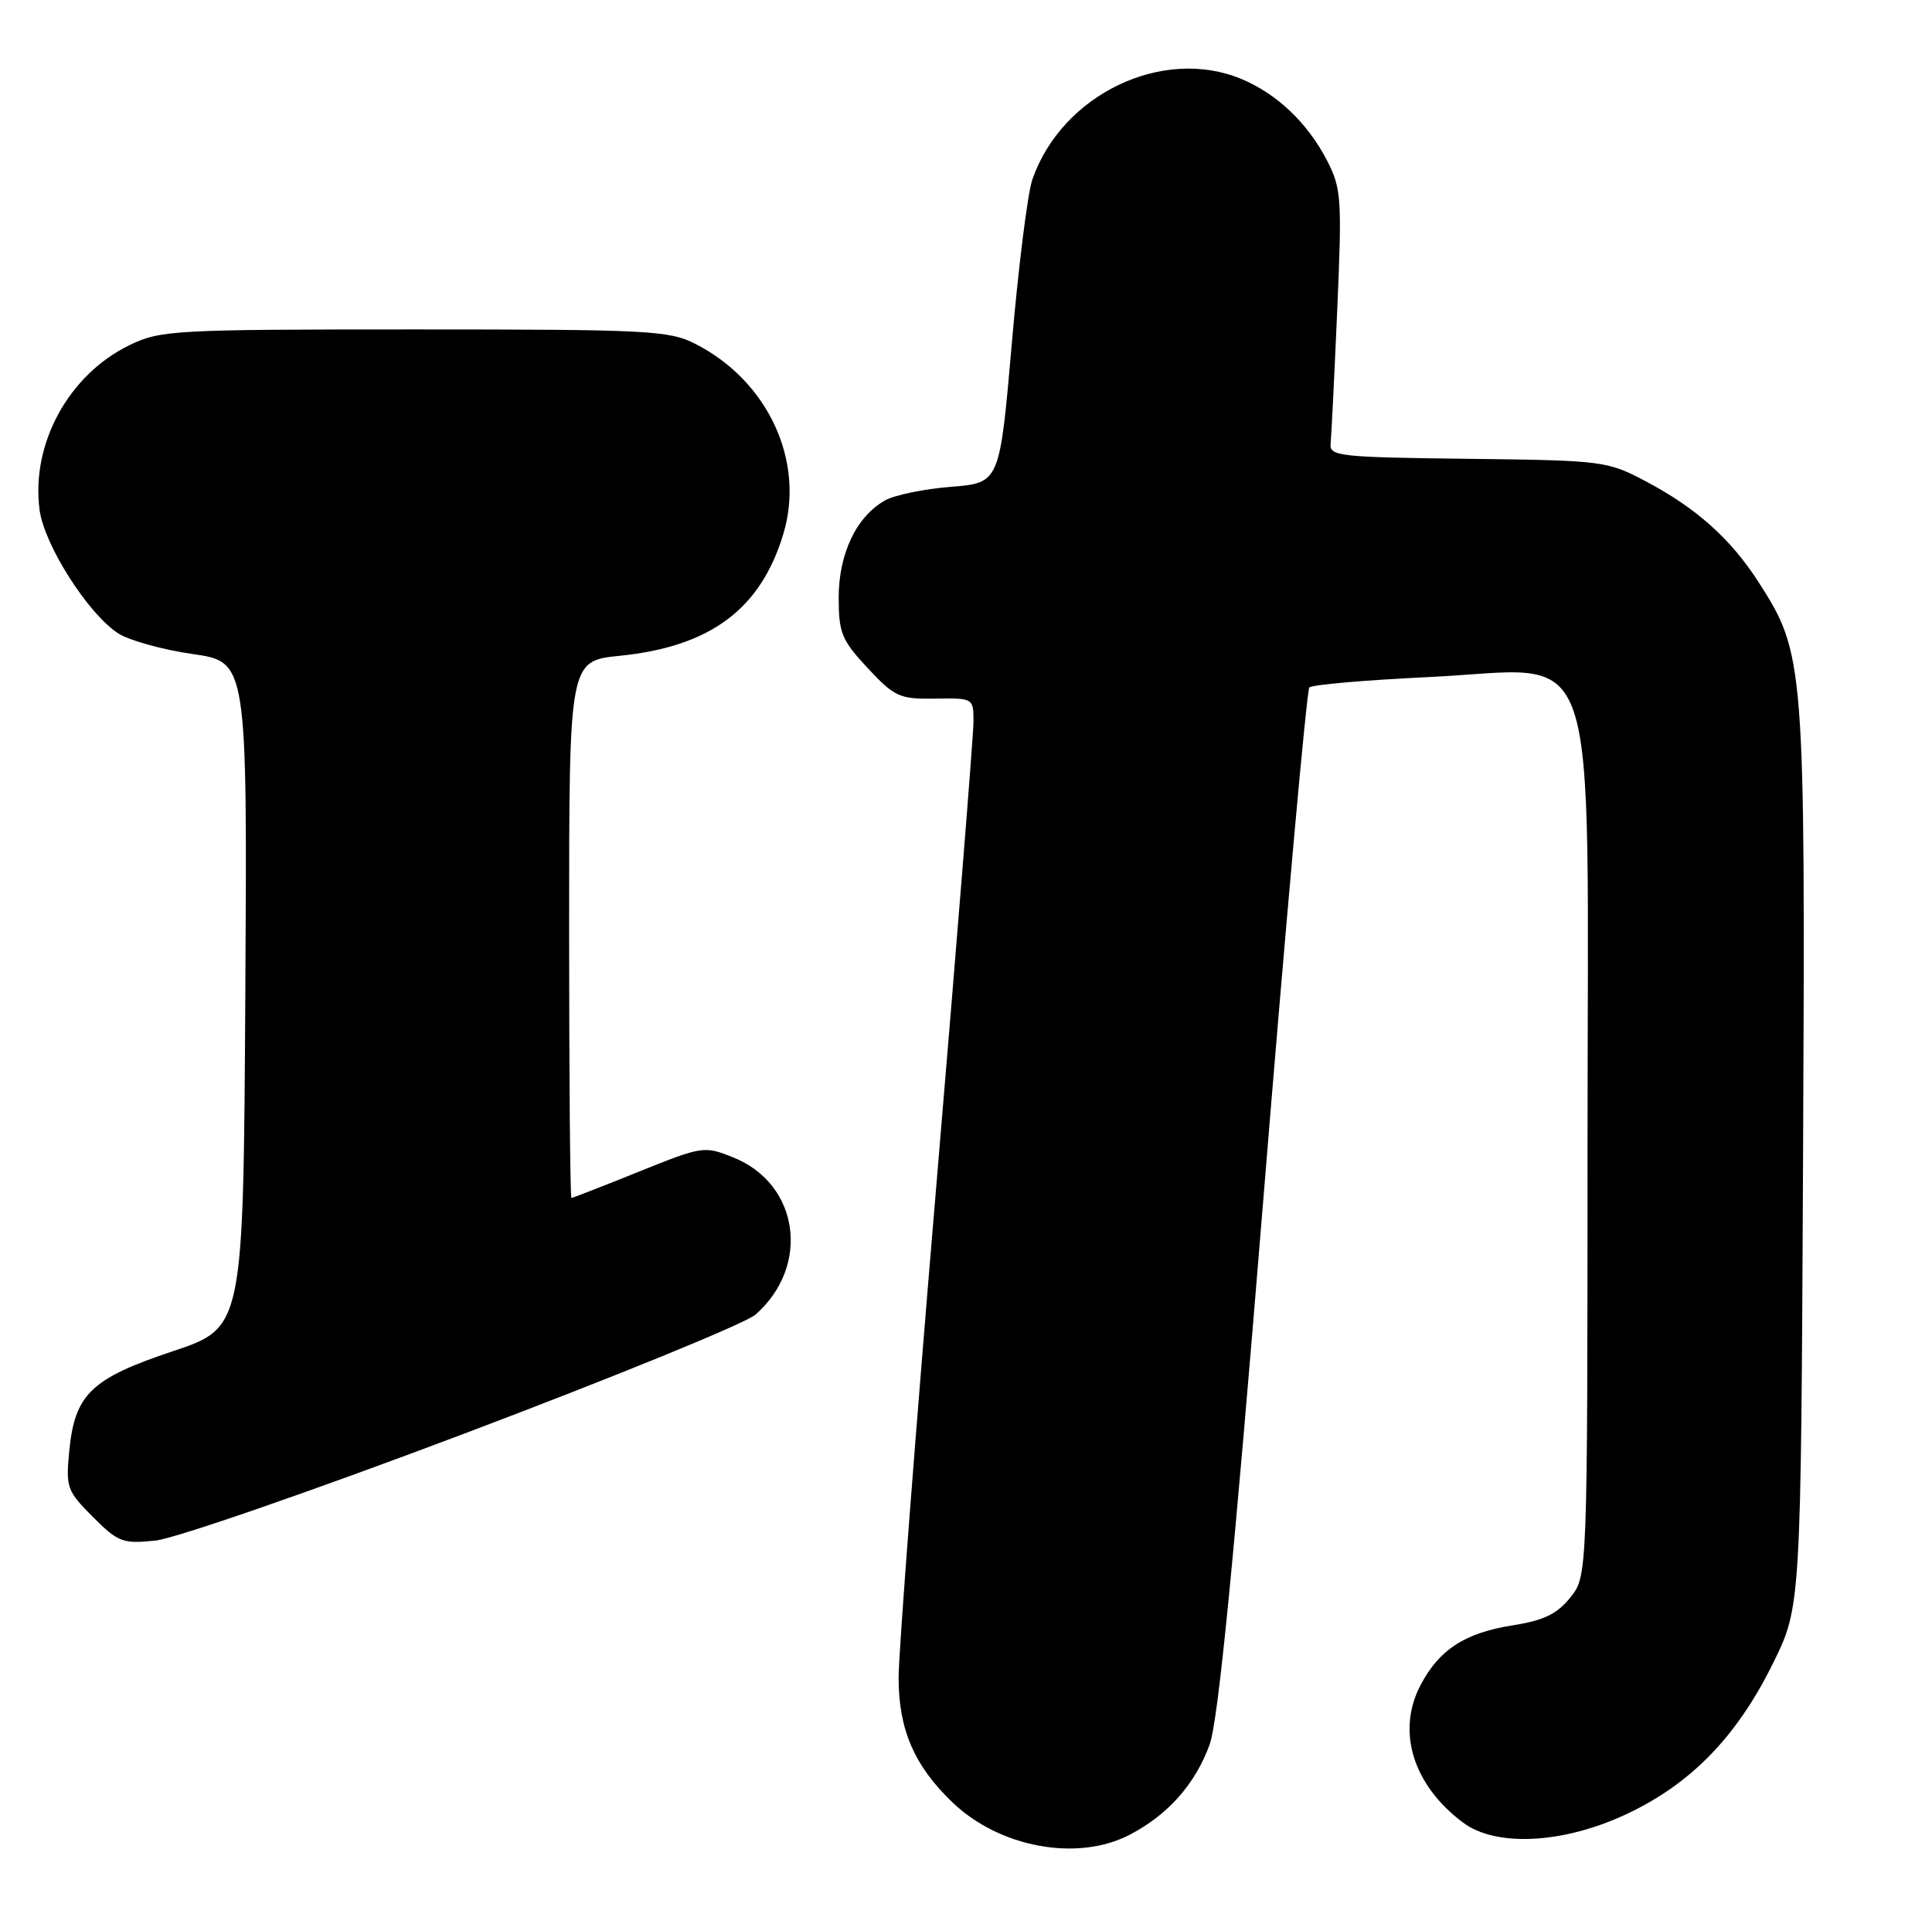 <?xml version="1.0" encoding="UTF-8" standalone="no"?>
<!DOCTYPE svg PUBLIC "-//W3C//DTD SVG 1.1//EN" "http://www.w3.org/Graphics/SVG/1.1/DTD/svg11.dtd" >
<svg xmlns="http://www.w3.org/2000/svg" xmlns:xlink="http://www.w3.org/1999/xlink" version="1.1" viewBox="0 0 258 256">
 <g >
 <path fill="currentColor"
d=" M 150.79 245.09 C 155.93 242.45 159.63 238.28 161.54 232.99 C 162.68 229.81 164.76 208.65 168.68 160.50 C 171.72 123.10 174.50 92.20 174.85 91.82 C 175.21 91.45 182.38 90.83 190.80 90.43 C 214.16 89.34 212.00 82.98 212.00 152.94 C 211.99 210.50 211.99 210.50 209.70 213.37 C 207.92 215.58 206.16 216.43 201.97 217.09 C 195.62 218.10 192.19 220.32 189.70 225.07 C 186.46 231.24 188.69 238.44 195.39 243.44 C 199.80 246.73 208.78 246.26 217.22 242.29 C 225.81 238.25 231.91 231.98 236.73 222.23 C 240.50 214.61 240.50 214.61 240.78 154.70 C 241.09 88.52 241.00 87.35 234.88 77.81 C 231.12 71.95 226.52 67.84 219.71 64.25 C 214.63 61.57 214.05 61.49 196.00 61.28 C 178.91 61.08 177.51 60.93 177.69 59.28 C 177.79 58.30 178.19 50.29 178.57 41.47 C 179.22 26.53 179.13 25.18 177.23 21.47 C 174.64 16.45 170.55 12.54 165.78 10.55 C 155.26 6.16 141.82 12.61 137.87 23.95 C 137.24 25.74 136.00 35.60 135.12 45.86 C 133.50 64.50 133.50 64.50 127.00 65.02 C 123.42 65.30 119.46 66.12 118.20 66.83 C 114.37 68.98 112.01 73.93 112.00 79.79 C 112.00 84.55 112.39 85.49 115.87 89.23 C 119.48 93.09 120.11 93.38 124.87 93.31 C 129.98 93.23 130.00 93.24 130.00 96.40 C 130.00 98.14 127.75 126.22 125.00 158.80 C 122.25 191.38 120.00 220.75 120.00 224.06 C 120.00 231.00 122.08 235.82 127.18 240.72 C 133.47 246.76 143.83 248.67 150.79 245.09 Z  M 62.00 191.48 C 82.08 183.89 99.57 176.74 100.88 175.59 C 108.28 169.09 106.73 158.11 97.92 154.59 C 94.04 153.03 93.81 153.07 85.29 156.50 C 80.52 158.43 76.47 160.00 76.31 160.00 C 76.14 160.00 76.00 143.86 76.00 124.14 C 76.00 88.28 76.00 88.28 82.75 87.59 C 94.87 86.37 101.58 81.37 104.61 71.31 C 107.53 61.60 102.57 50.88 92.86 45.93 C 89.35 44.14 86.68 44.00 55.36 44.00 C 23.19 44.00 21.43 44.10 17.31 46.09 C 9.16 50.04 4.11 59.30 5.29 68.13 C 5.92 72.80 11.74 81.95 15.76 84.58 C 17.20 85.52 21.67 86.77 25.70 87.35 C 33.02 88.40 33.02 88.40 32.76 132.87 C 32.50 177.33 32.50 177.33 23.06 180.48 C 12.13 184.13 9.97 186.22 9.24 193.90 C 8.78 198.66 8.96 199.16 12.40 202.60 C 15.79 205.99 16.38 206.22 20.77 205.76 C 23.39 205.49 41.83 199.10 62.00 191.48 Z "/>
</g>
</svg>